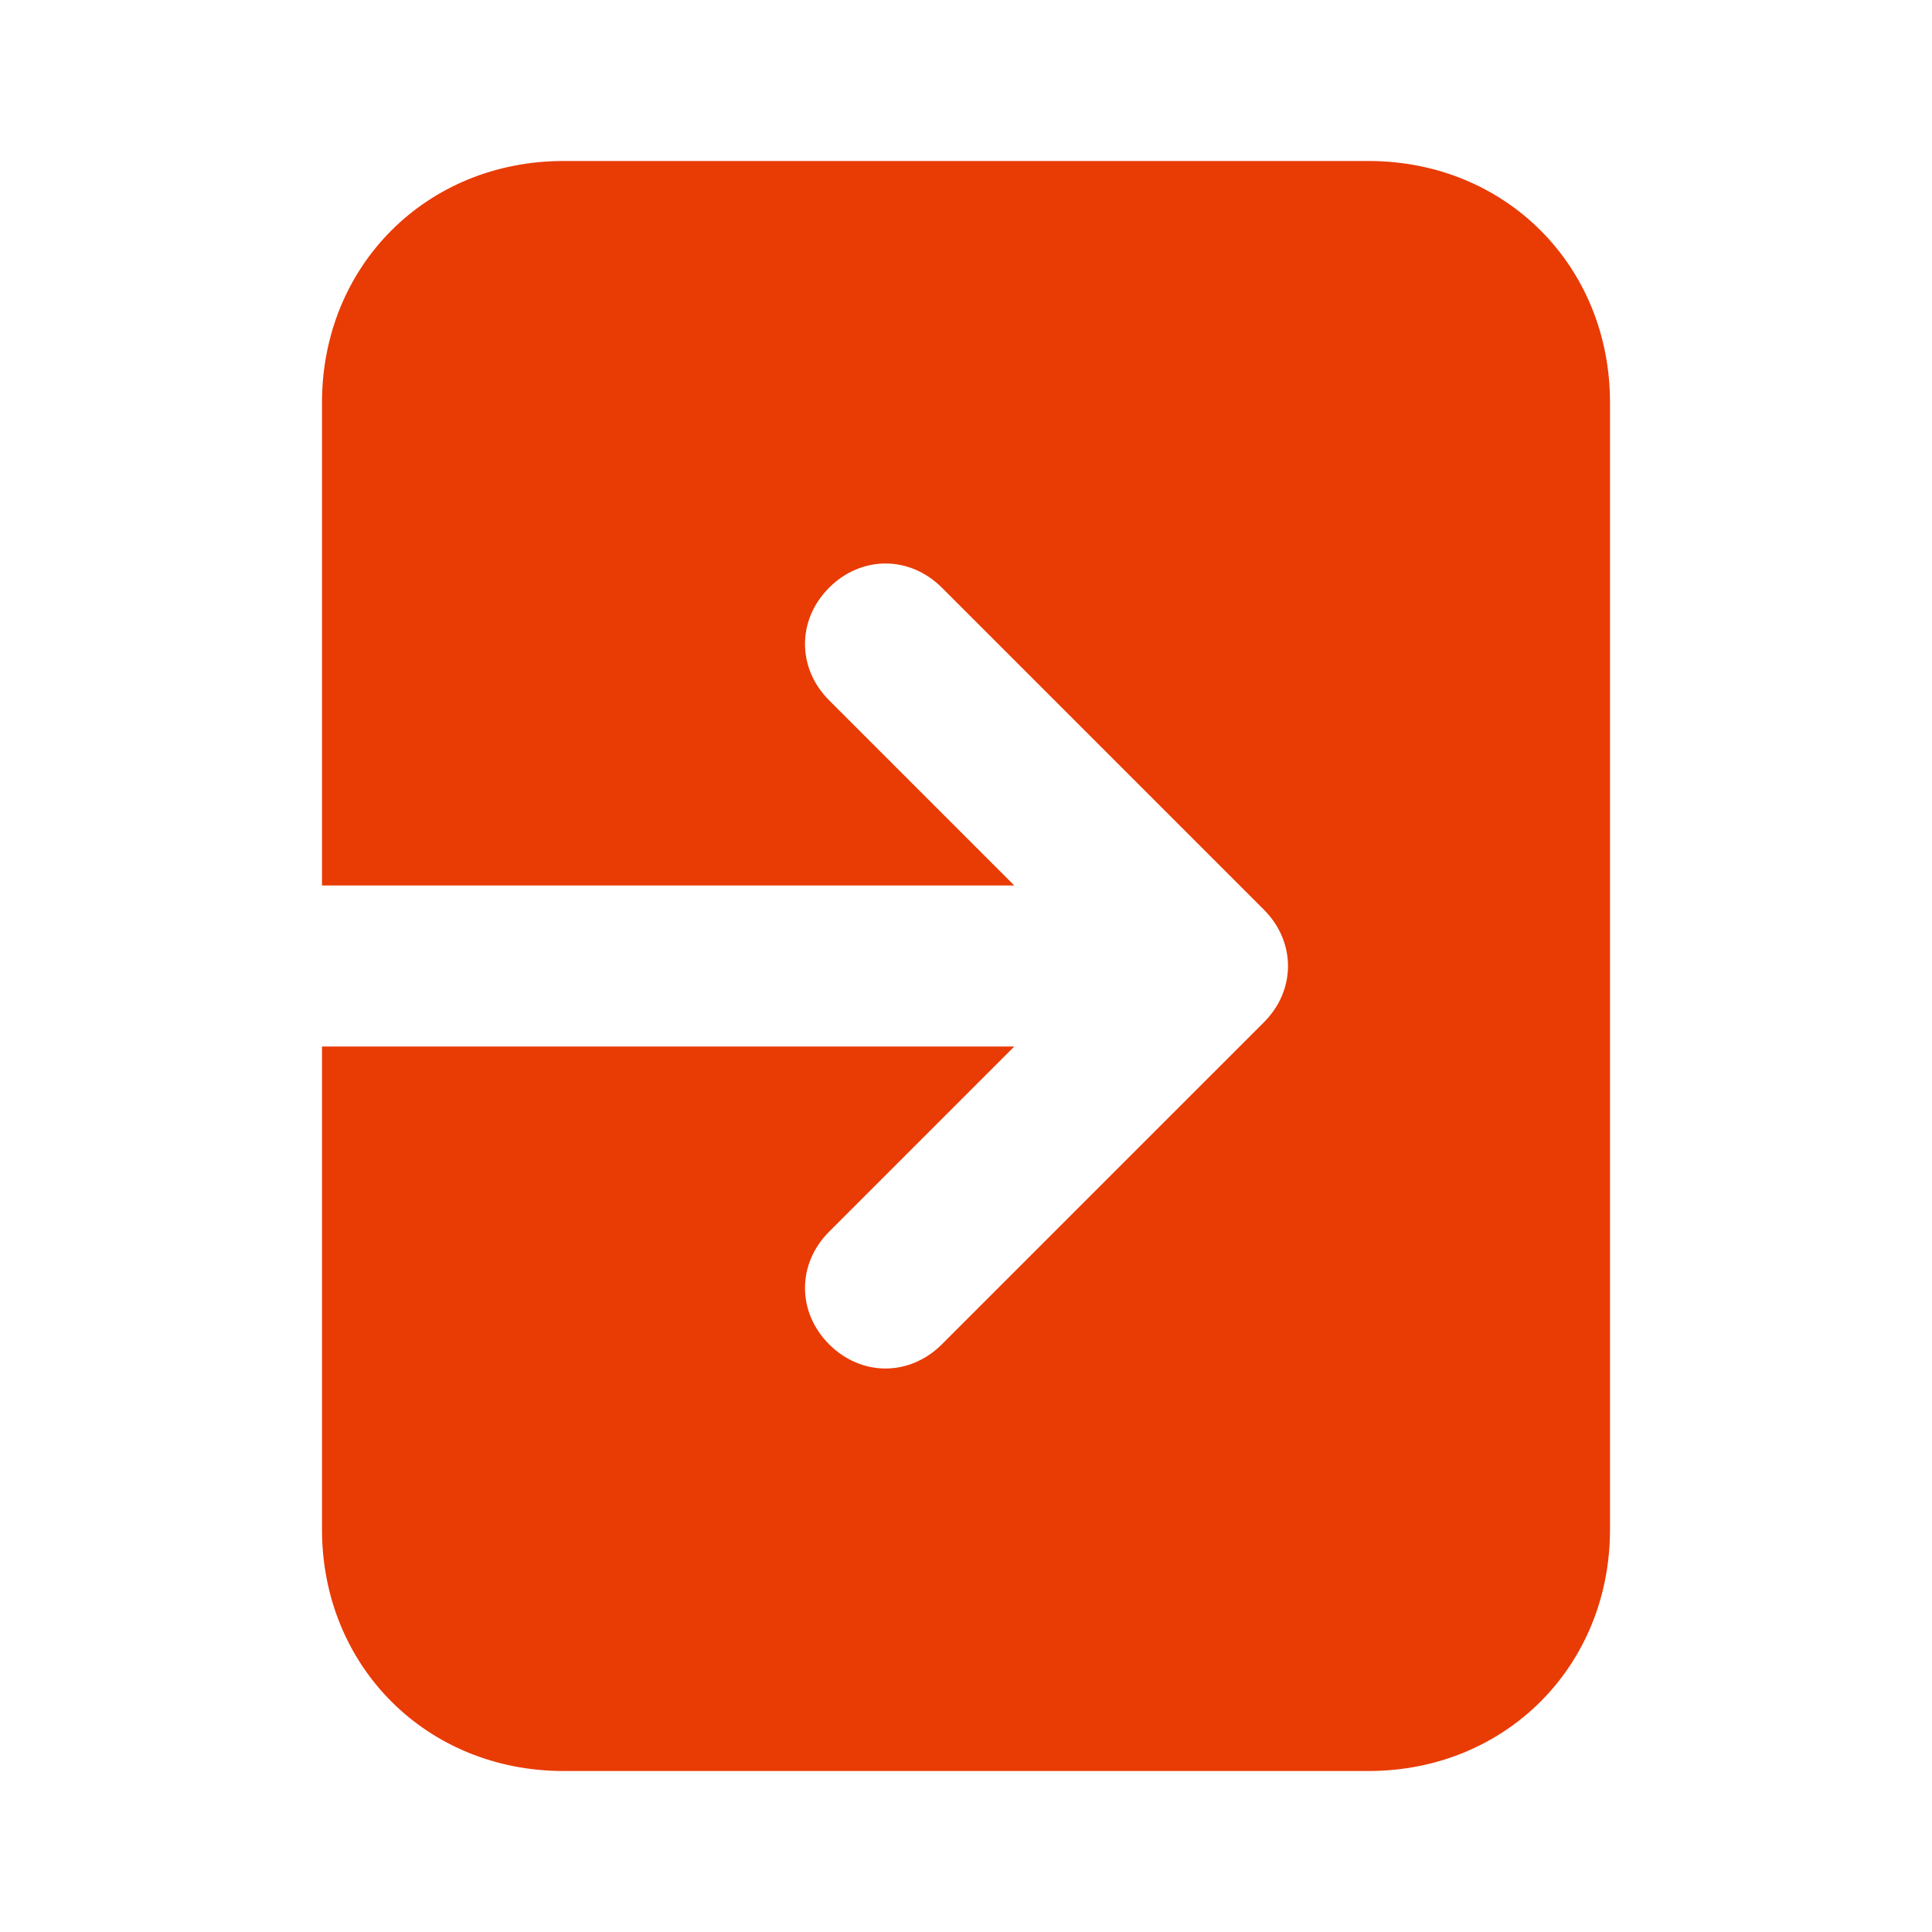 <svg
  width="18"
  height="18"
  viewBox="0 0 18 18"
  fill="none"
  xmlns="http://www.w3.org/2000/svg"
>
  <path
    d="M12.75 1.5H5.25C3.975 1.5 3 2.475 3 3.75V8.25H9.45L7.725 6.525C7.425 6.225 7.425 5.775 7.725 5.475C8.025 5.175 8.475 5.175 8.775 5.475L11.775 8.475C12.075 8.775 12.075 9.225 11.775 9.525L8.775 12.525C8.475 12.825 8.025 12.825 7.725 12.525C7.425 12.225 7.425 11.775 7.725 11.475L9.45 9.75H3V14.25C3 15.525 3.975 16.5 5.25 16.5H12.75C14.025 16.5 15 15.525 15 14.25V3.75C15 2.475 14.025 1.5 12.75 1.5Z"
    fill="#E93B04"
  />
</svg>
